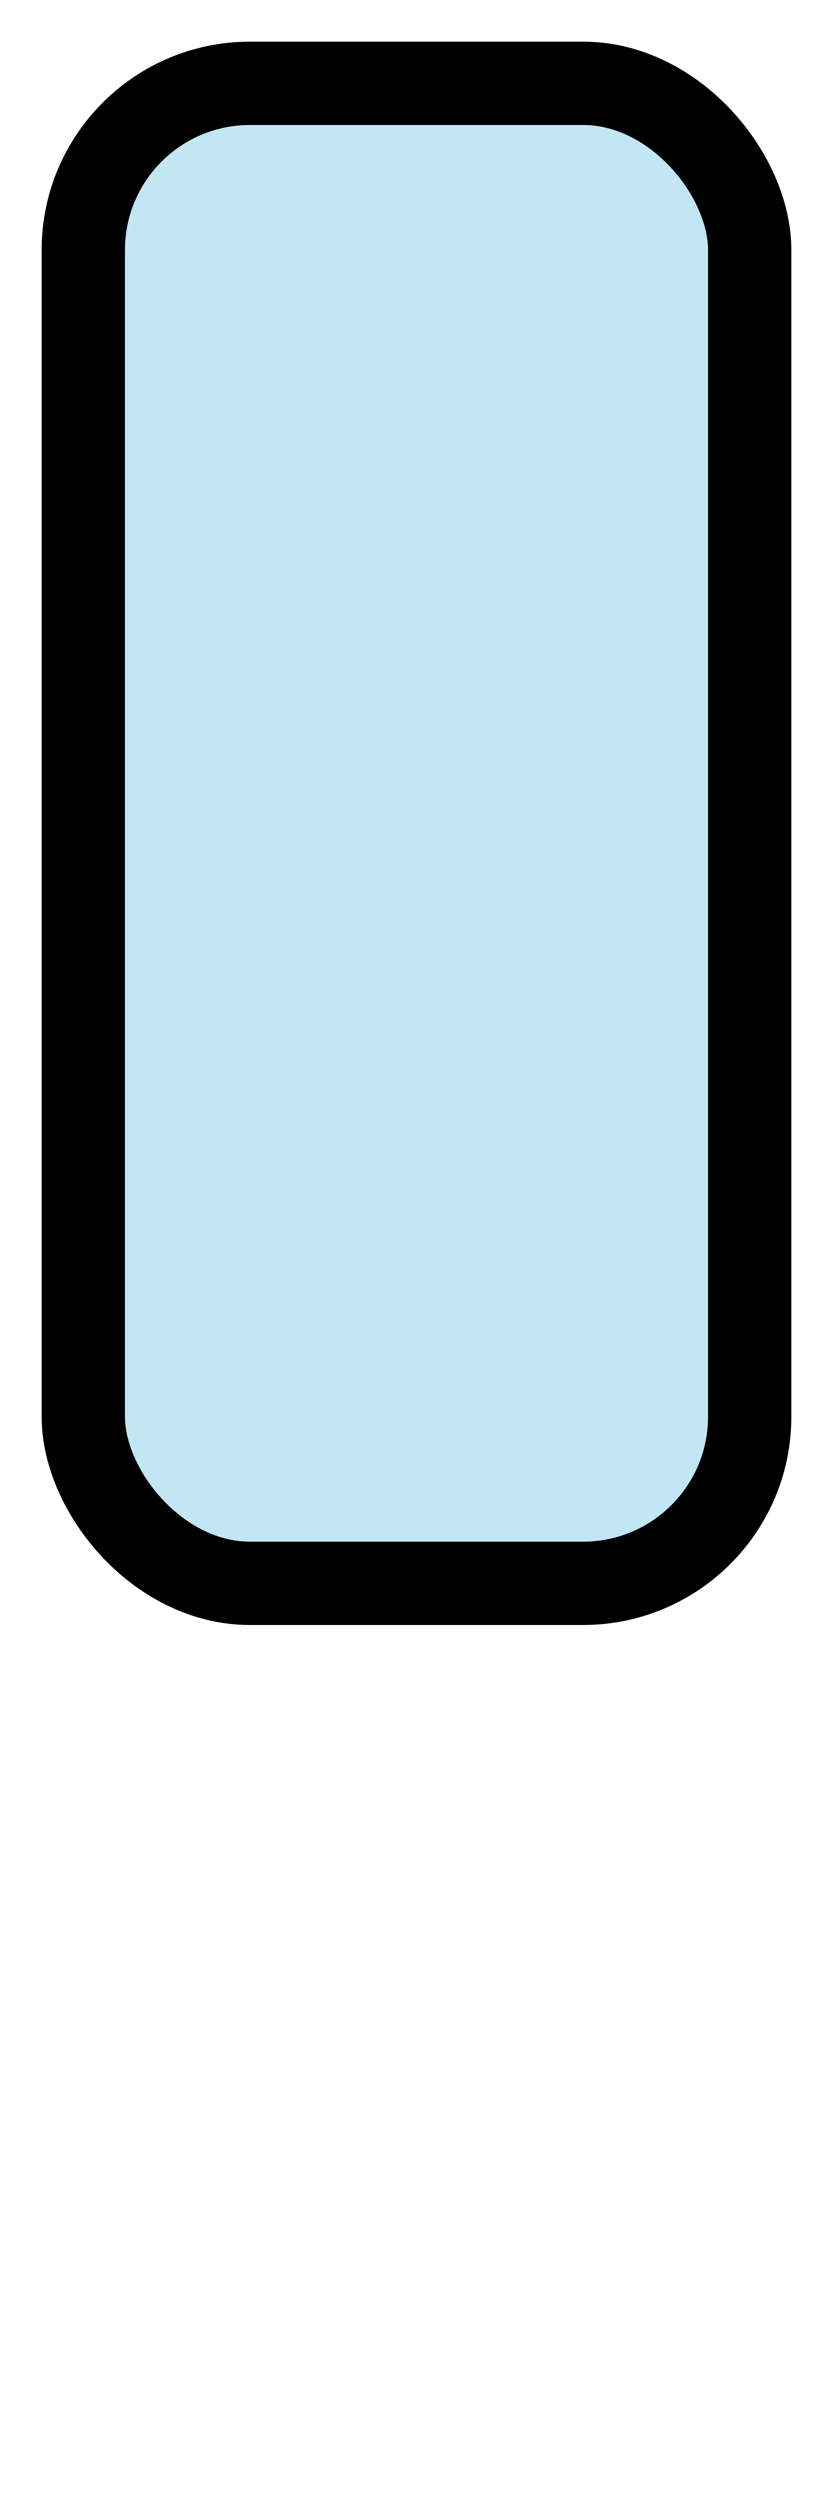<?xml version="1.0" encoding="UTF-8" standalone="no"?>
<!DOCTYPE svg PUBLIC "-//W3C//DTD SVG 1.1//EN" "http://www.w3.org/Graphics/SVG/1.1/DTD/svg11.dtd">
<svg version="1.1" id="Layer_1" xmlns="http://www.w3.org/2000/svg" xmlns:xlink="http://www.w3.org/1999/xlink" x="0px" y="0px" width="10px" height="30px" viewBox="0 0 10 30" enable-background="new 0 0 10 30" xml:space="preserve">
<rect rx="2" ry="2" x="1" y="1" width="8" height="18" fill="skyblue" fill-opacity="0.5" stroke="black"></rect>
</svg>